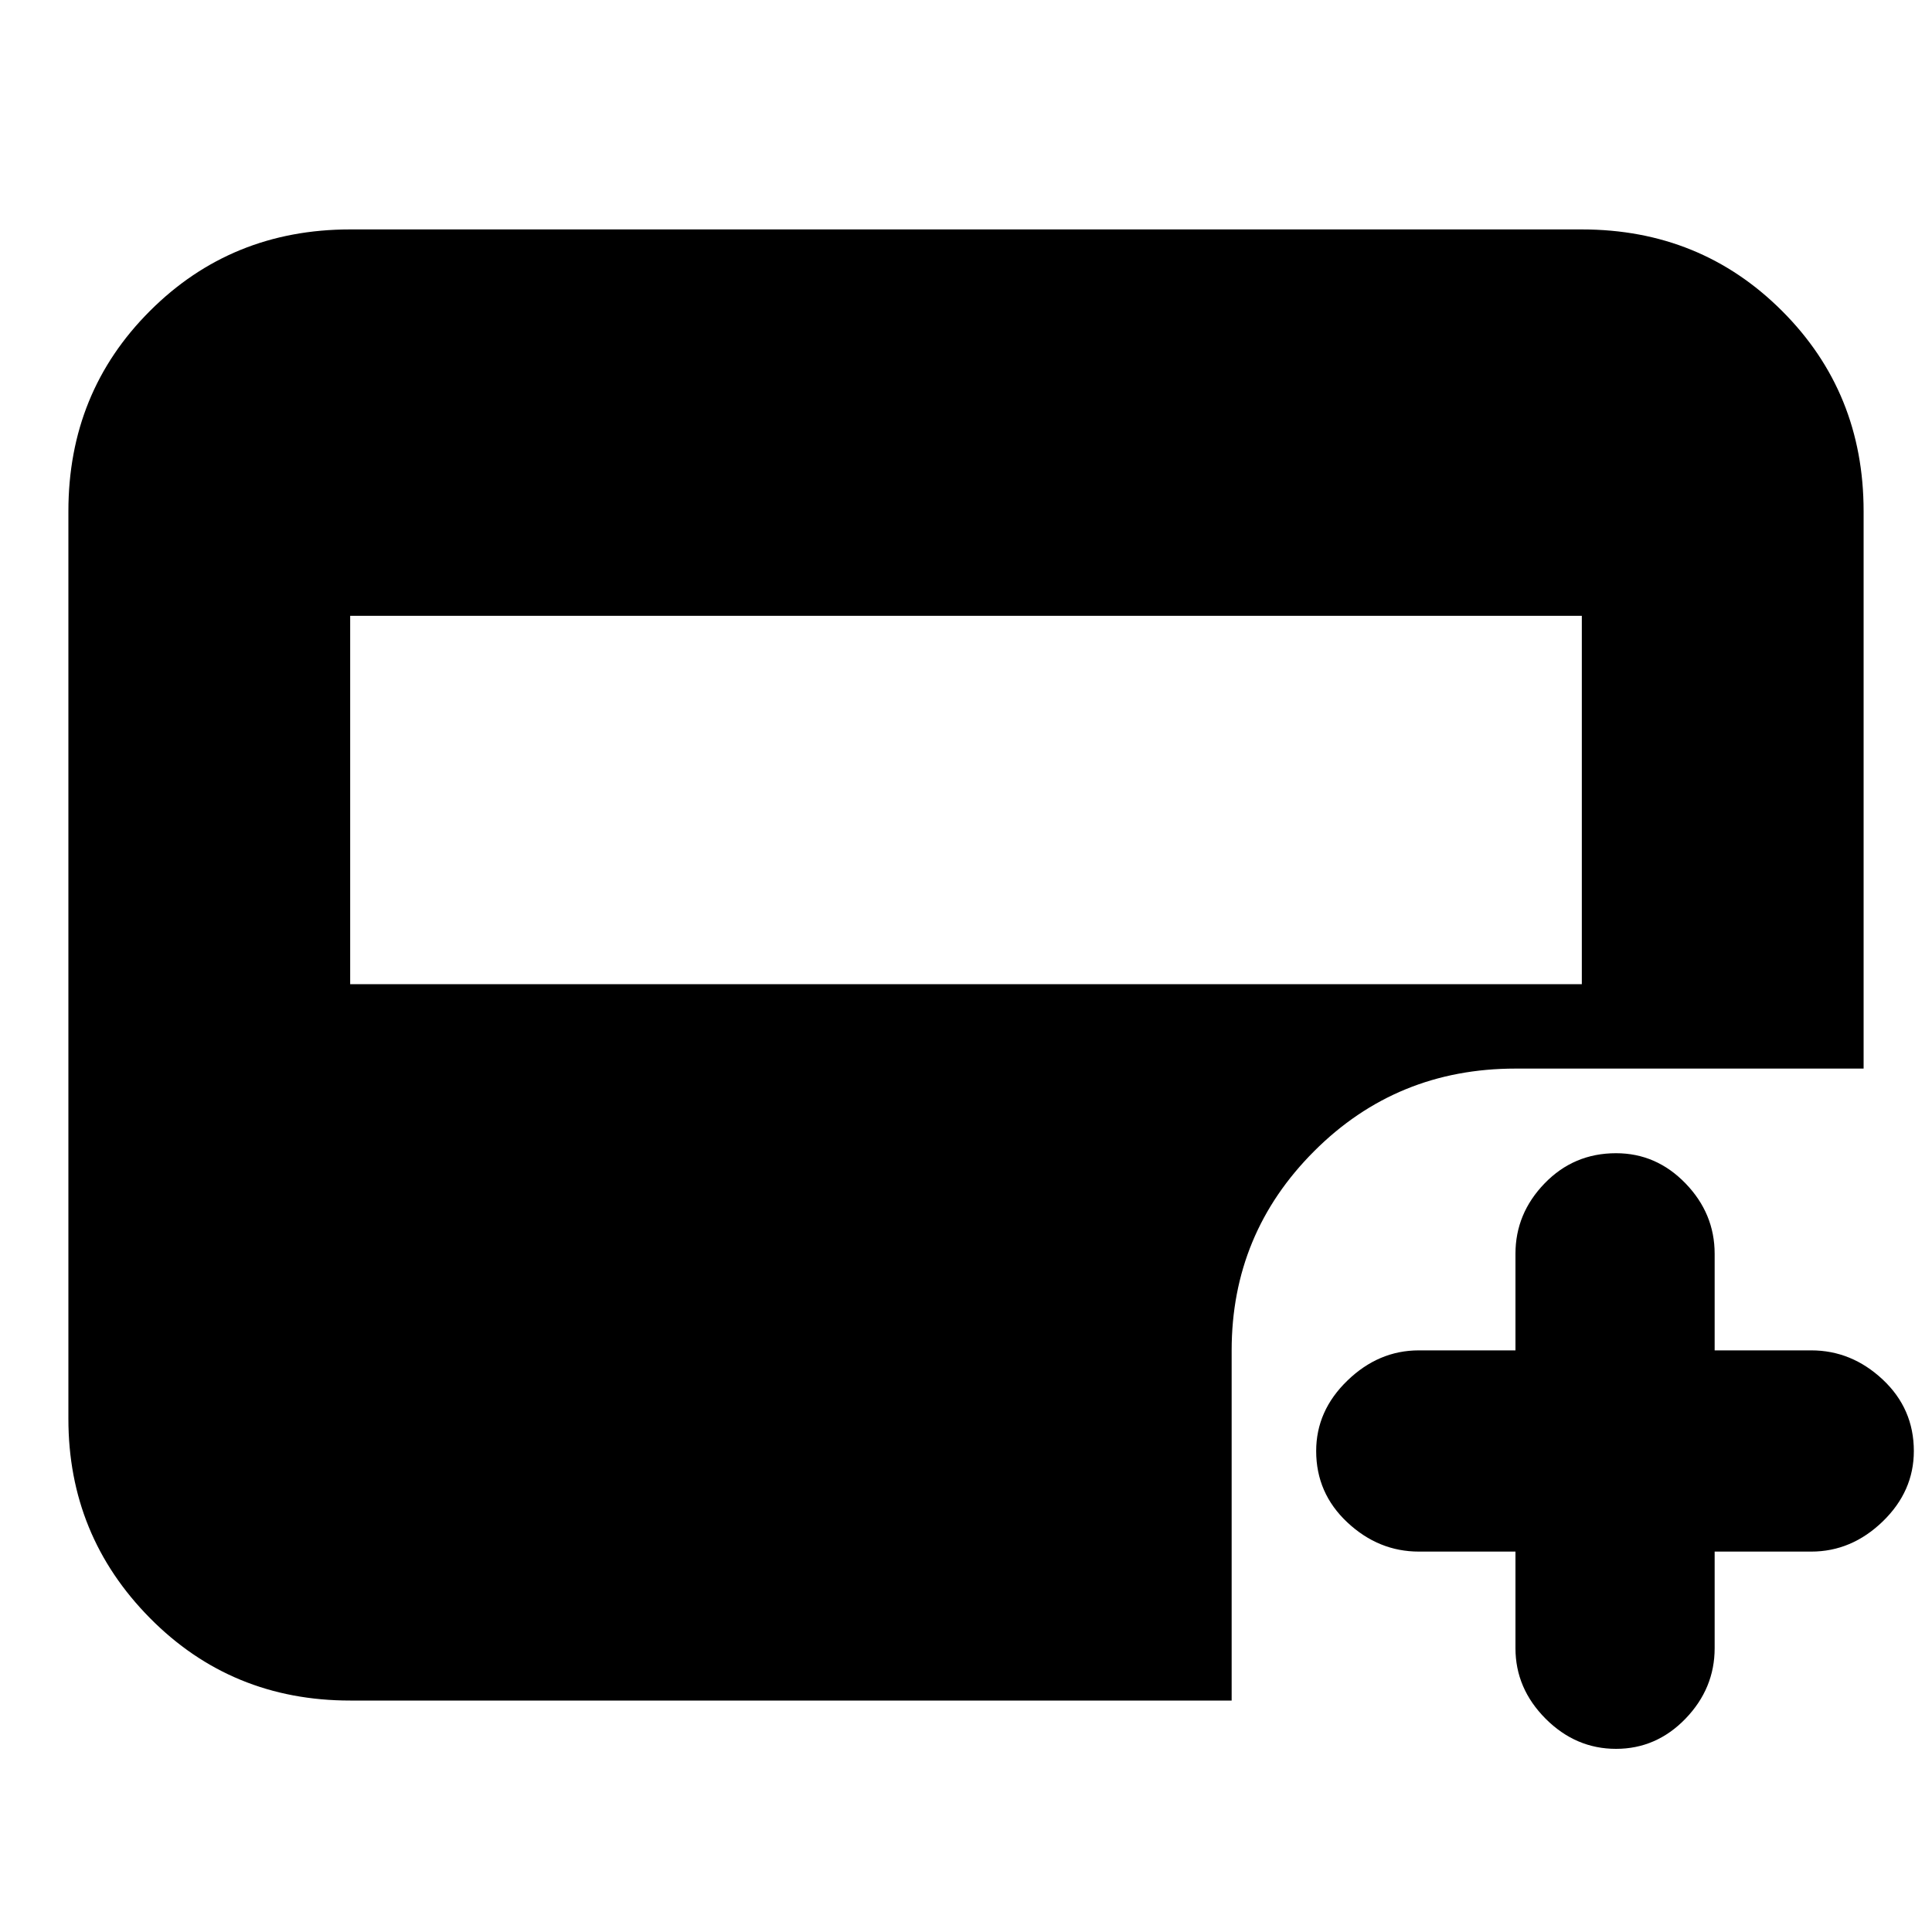 <svg xmlns="http://www.w3.org/2000/svg" height="20" width="20"><path d="M3.625 10.188h12.75V6.375H3.625Zm13.104 7.916q-.417 0-.729-.312-.312-.313-.312-.73v-1h-1q-.417 0-.74-.302t-.323-.739q0-.417.323-.729.323-.313.74-.313h1v-1q0-.417.302-.729t.739-.312q.417 0 .719.312t.302.729v1h1q.417 0 .74.302.322.302.322.74 0 .417-.322.729-.323.312-.74.312h-1v1q0 .417-.302.73-.302.312-.719.312Zm-13.104-.5q-1.229 0-2.073-.854-.844-.854-.844-2.062V5.292q0-1.23.844-2.073.844-.844 2.073-.844h12.75q1.229 0 2.073.844.844.843.844 2.073v5.77h-3.604q-1.23 0-2.084.855-.854.854-.854 2.062v3.625Z"/></svg>